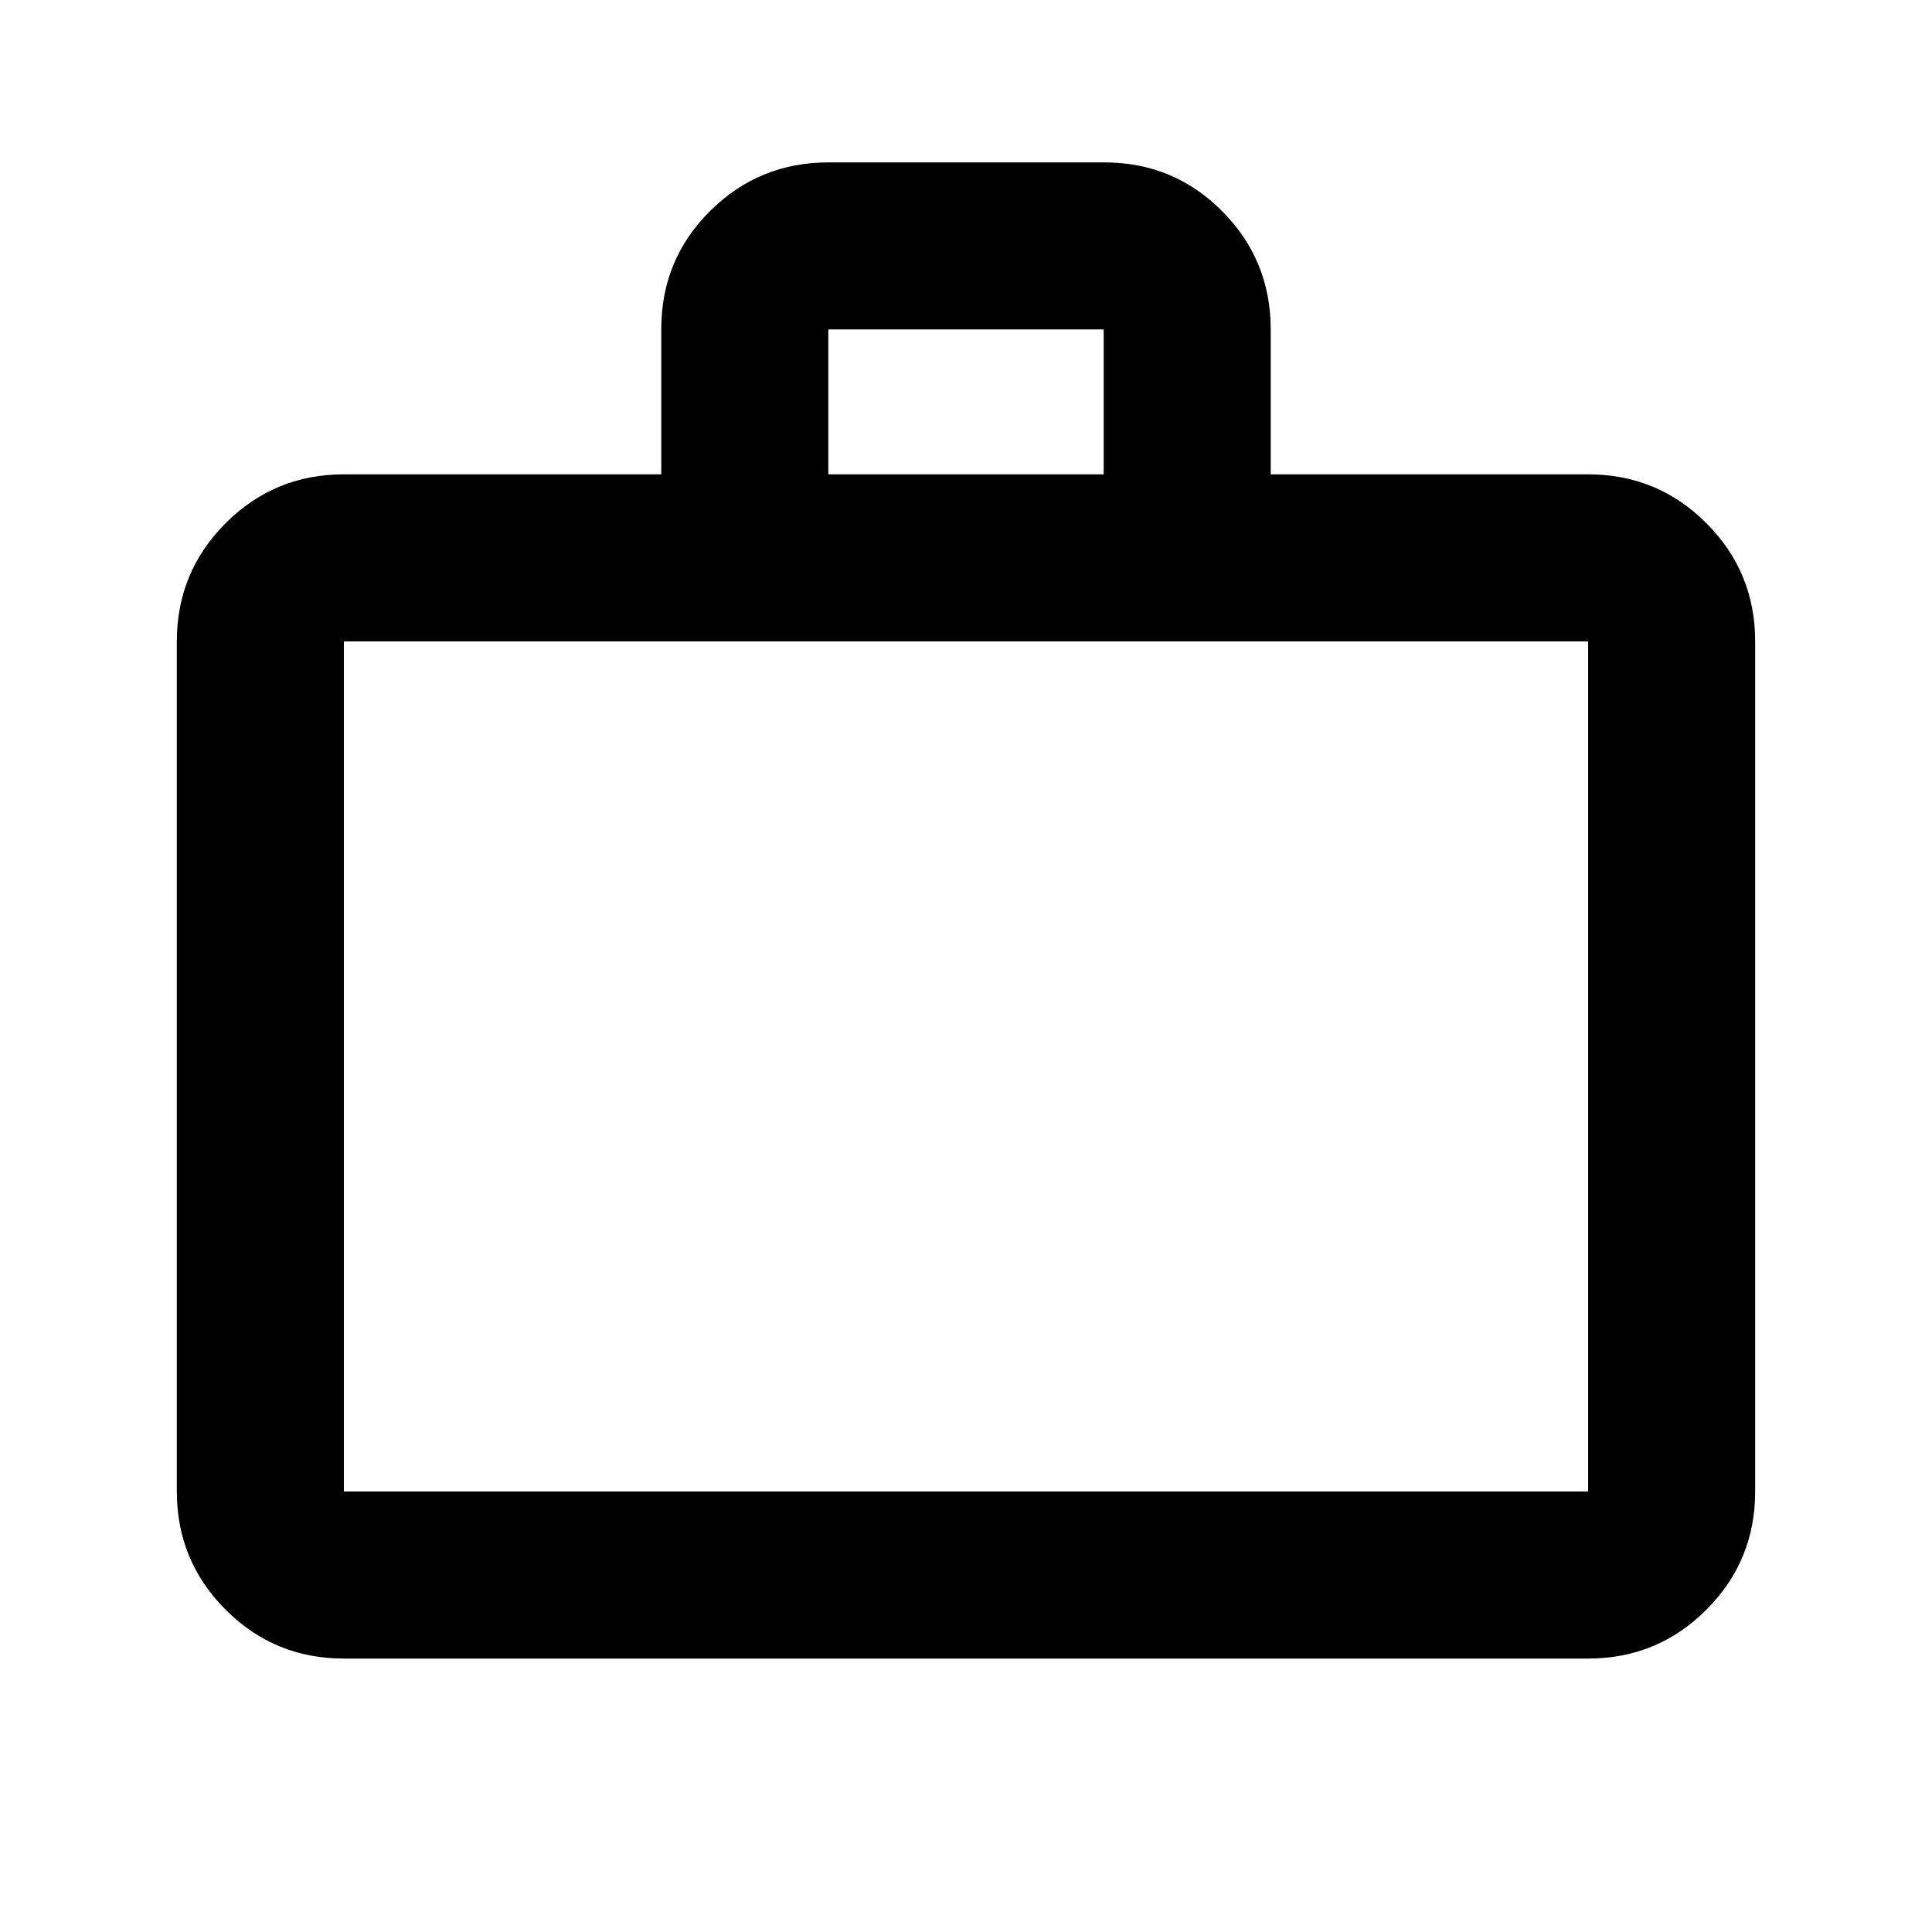 <svg xmlns="http://www.w3.org/2000/svg" height="20" viewBox="0 -960 960 960" width="20"><path d="M170.87-135.869q-34.483 0-58.742-24.259T87.869-218.87v-422.434q0-34.483 24.259-58.742 24.259-24.258 58.742-24.258h157.717v-72.213q0-34.57 24.284-58.679 24.285-24.109 58.804-24.109h137.002q34.519 0 58.627 24.259 24.109 24.259 24.109 58.742v72H789.13q34.483 0 58.742 24.258 24.259 24.259 24.259 58.742v422.434q0 34.483-24.259 58.742t-58.742 24.259H170.87Zm0-83.001h618.26v-422.434H170.87v422.434Zm240.717-505.434h136.826v-72H411.587v72ZM170.87-218.87v-422.434 422.434Z"/></svg>